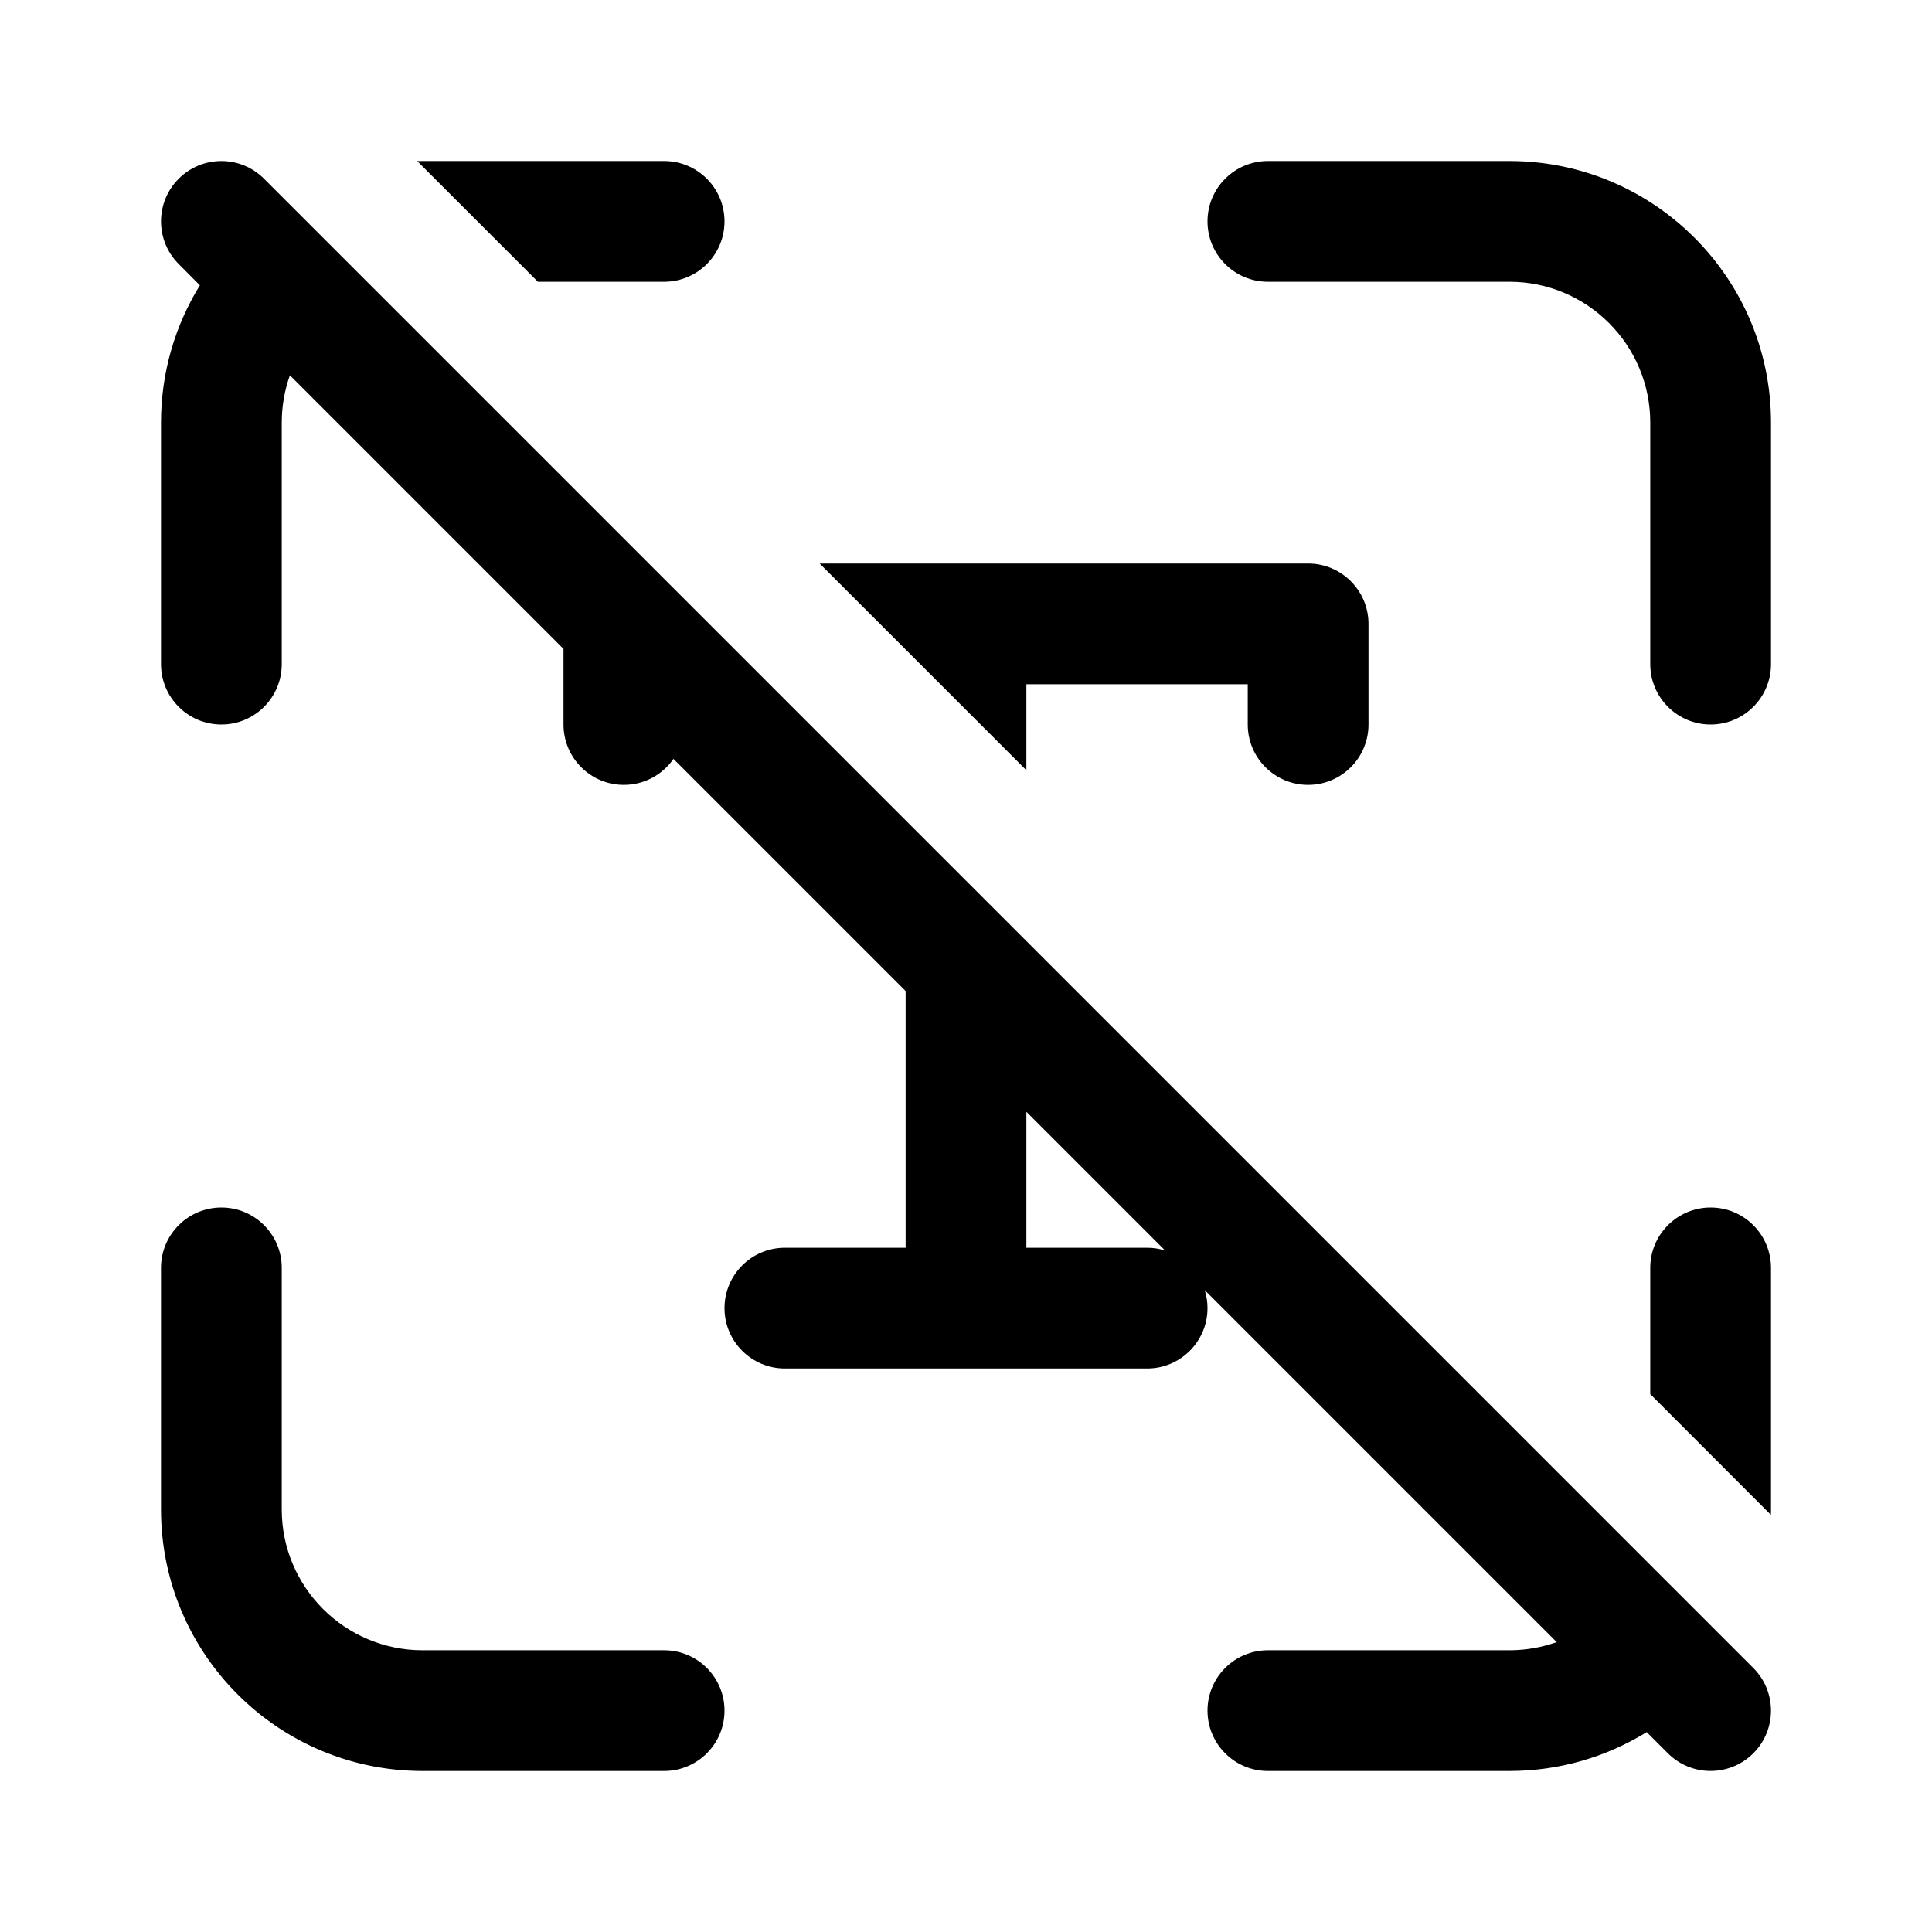 <svg width="512" height="512" viewBox="0 0 24 24" fill="none" xmlns="http://www.w3.org/2000/svg"><path d="M2.483 3.544C2.177 4.04 2 4.624 2 5.25V8.25C2 8.664 2.336 9 2.75 9C3.164 9 3.5 8.664 3.5 8.25V5.25C3.5 5.044 3.536 4.846 3.601 4.662L7 8.061V9C7 9.414 7.336 9.75 7.75 9.75C8.005 9.75 8.231 9.622 8.366 9.427L11.25 12.311V15.5H9.75C9.336 15.5 9 15.836 9 16.25C9 16.664 9.336 17 9.75 17H14.25C14.664 17 15 16.664 15 16.25C15 16.172 14.988 16.098 14.966 16.027L19.338 20.399C19.154 20.464 18.956 20.5 18.75 20.5H15.75C15.336 20.5 15 20.836 15 21.25C15 21.664 15.336 22 15.75 22H18.75C19.376 22 19.96 21.823 20.456 21.517L20.719 21.78C21.012 22.073 21.487 22.073 21.78 21.78C22.073 21.488 22.073 21.013 21.78 20.72L3.28 2.22C2.987 1.927 2.513 1.927 2.22 2.22C1.927 2.513 1.927 2.987 2.22 3.28L2.483 3.544ZM14.473 15.534C14.402 15.512 14.328 15.5 14.25 15.5H12.75V13.811L14.473 15.534ZM10.182 7L12.75 9.568V8.5H15.5V9C15.5 9.414 15.836 9.75 16.25 9.75C16.664 9.75 17 9.414 17 9V7.75C17 7.336 16.664 7 16.25 7H10.182ZM20.5 17.318L21.999 18.818C22 18.795 22 18.773 22 18.75V15.75C22 15.336 21.664 15 21.25 15C20.836 15 20.5 15.336 20.5 15.75V17.318ZM5.183 2.001L6.682 3.5H8.25C8.664 3.5 9 3.164 9 2.75C9 2.336 8.664 2 8.25 2H5.25C5.228 2 5.205 2 5.183 2.001ZM5.25 20.5C4.284 20.5 3.5 19.716 3.5 18.75V15.75C3.5 15.336 3.164 15 2.75 15C2.336 15 2 15.336 2 15.75V18.75C2 20.545 3.455 22 5.25 22H8.25C8.664 22 9 21.664 9 21.25C9 20.836 8.664 20.5 8.25 20.5H5.25ZM20.5 5.25C20.5 4.284 19.716 3.5 18.75 3.5H15.75C15.336 3.5 15 3.164 15 2.75C15 2.336 15.336 2 15.75 2H18.75C20.545 2 22 3.455 22 5.25V8.25C22 8.664 21.664 9 21.25 9C20.836 9 20.5 8.664 20.5 8.25V5.25Z" fill="currentColor"/></svg>